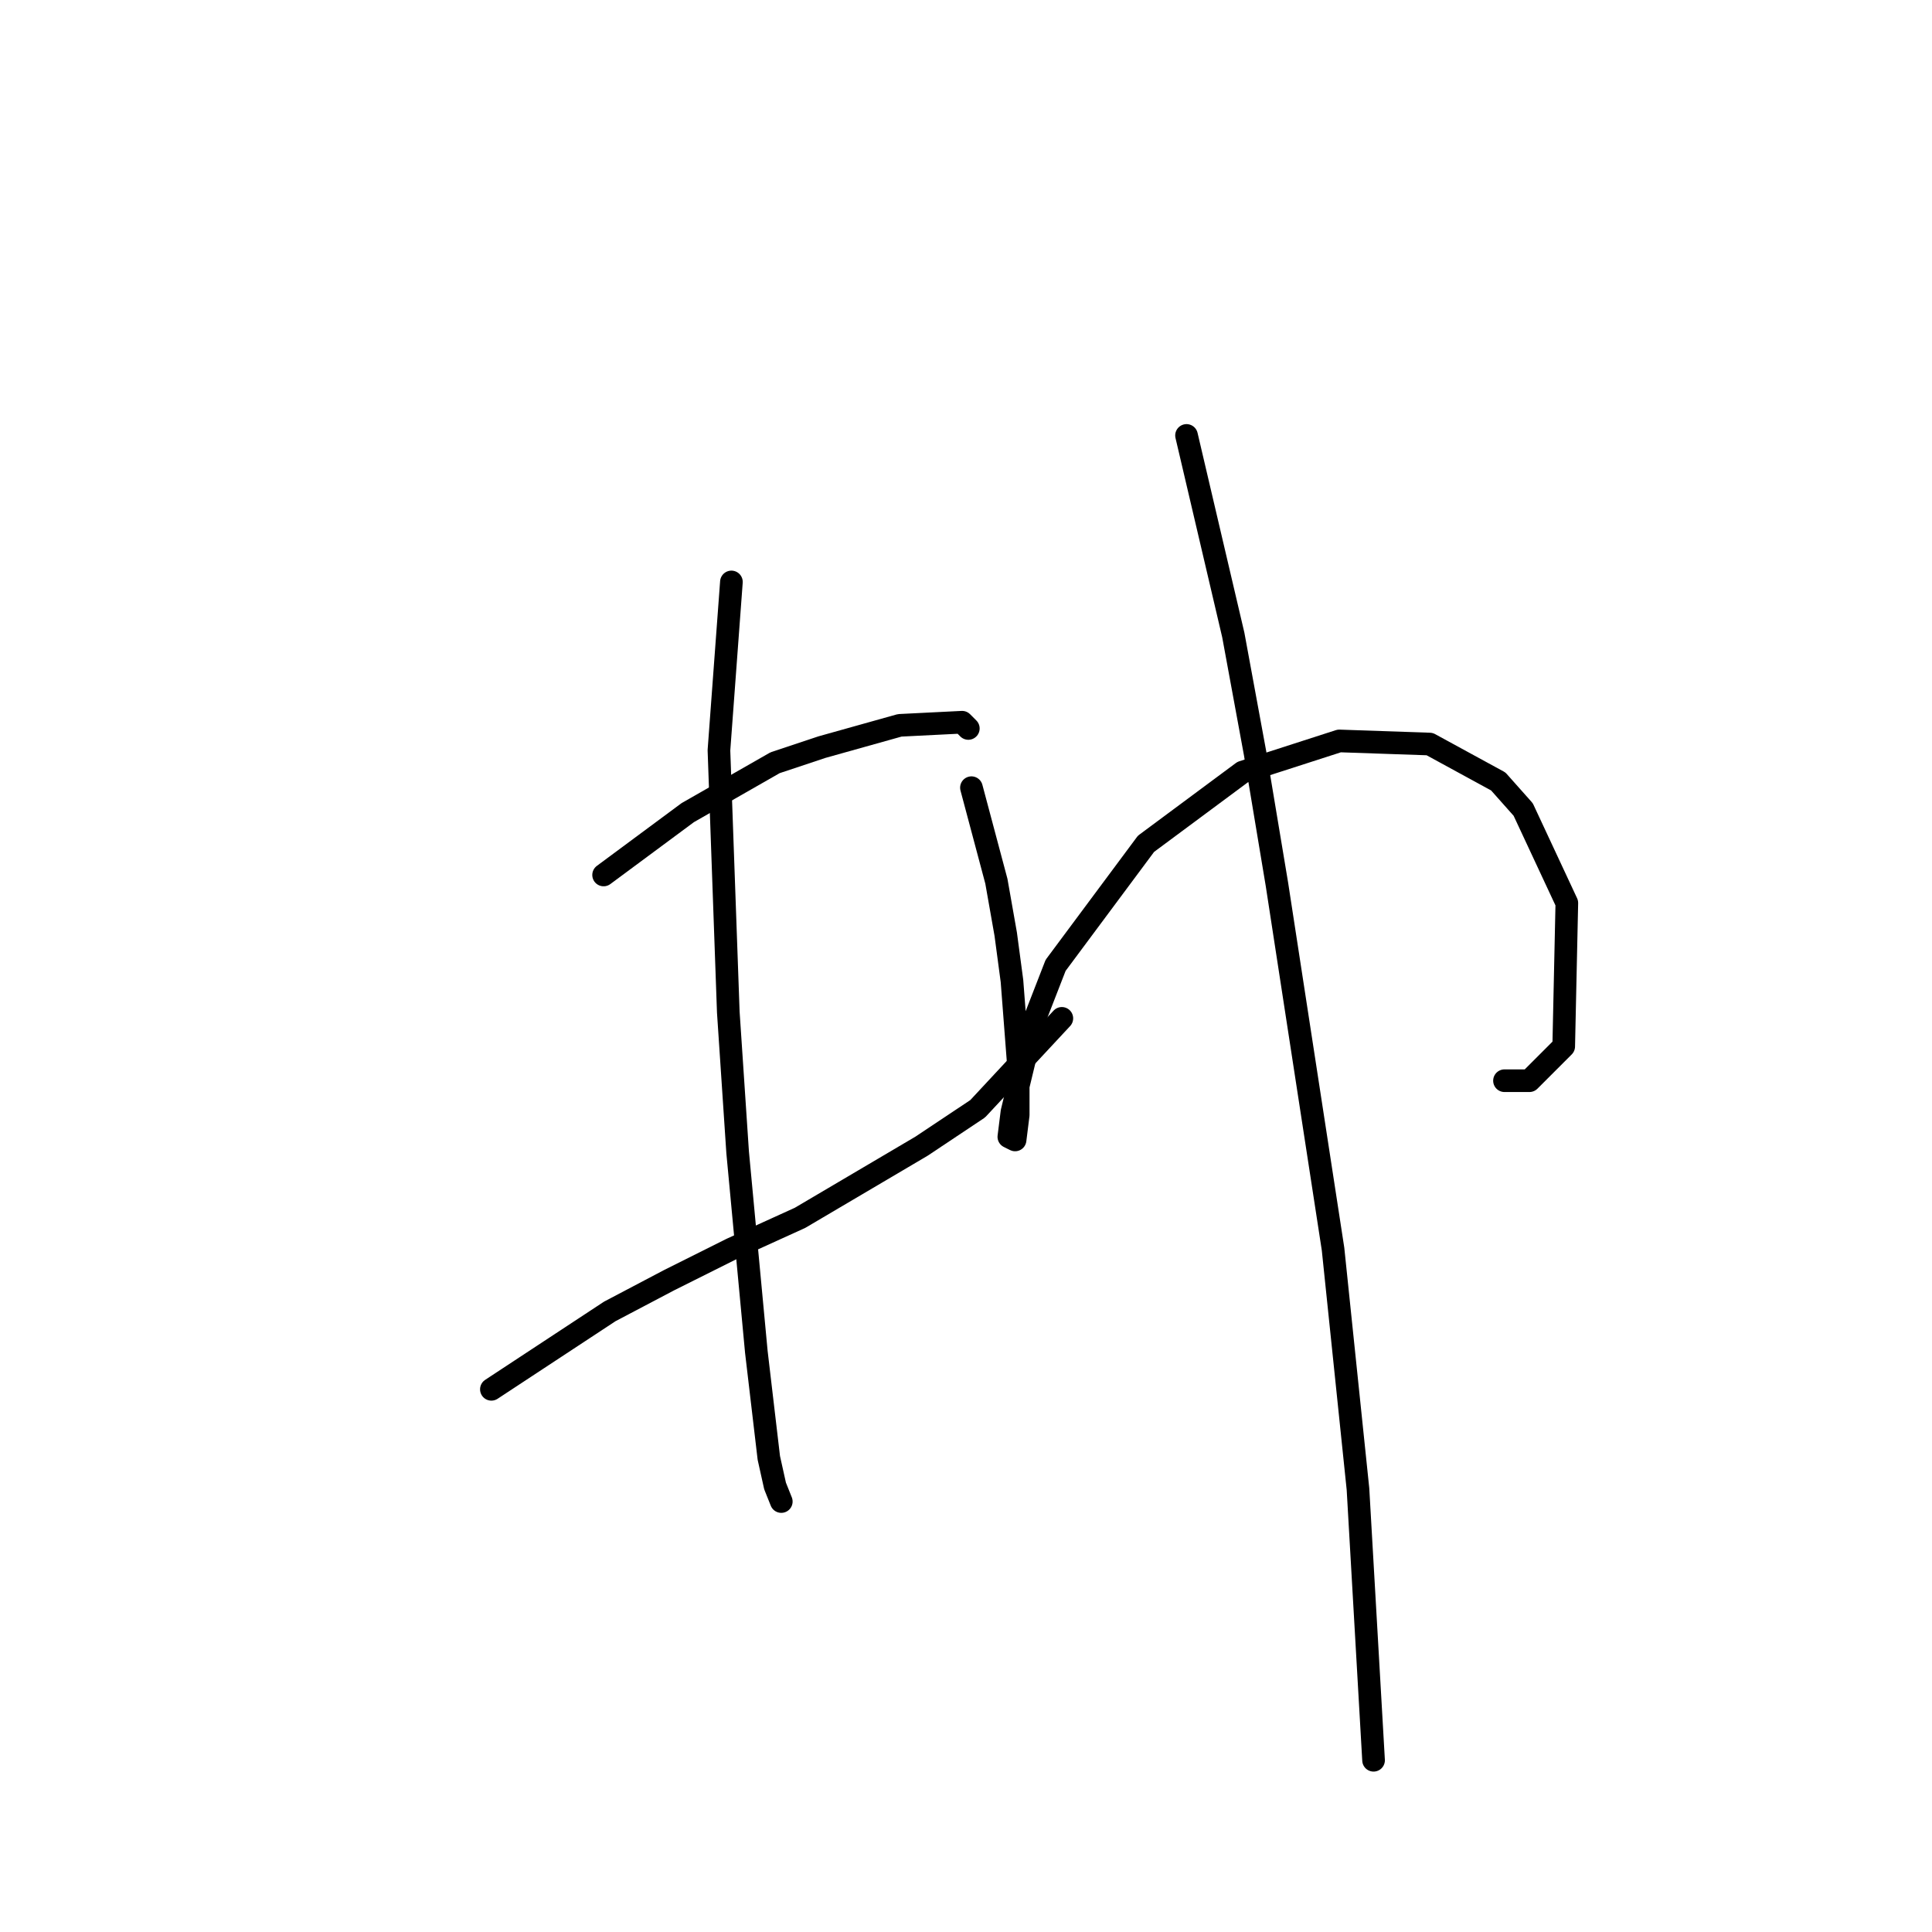 <?xml version="1.0" standalone="no"?>
    <svg width="256" height="256" xmlns="http://www.w3.org/2000/svg" version="1.1">
    <polyline stroke="black" stroke-width="3" stroke-linecap="round" fill="transparent" stroke-linejoin="round" points="79.981 115.938 91.133 107.677 102.699 101.068 108.894 99.003 119.221 96.111 127.482 95.698 128.308 96.525 128.308 96.525 " />
        <polyline stroke="black" stroke-width="3" stroke-linecap="round" fill="transparent" stroke-linejoin="round" points="65.111 184.091 80.807 173.765 88.655 169.634 96.916 165.504 106.003 161.373 122.112 151.873 129.547 146.917 140.699 134.938 140.699 134.938 " />
        <polyline stroke="black" stroke-width="3" stroke-linecap="round" fill="transparent" stroke-linejoin="round" points="96.916 77.111 95.264 99.416 96.503 134.112 97.742 152.699 100.22 179.135 101.873 193.178 102.699 196.896 103.525 198.961 103.525 198.961 " />
        <polyline stroke="black" stroke-width="3" stroke-linecap="round" fill="transparent" stroke-linejoin="round" points="128.721 104.372 132.025 116.764 133.264 123.786 134.091 129.982 134.917 140.721 134.917 147.743 134.504 151.047 133.677 150.634 134.091 147.33 136.982 135.351 139.873 127.916 151.852 111.807 164.656 102.307 177.461 98.177 189.439 98.59 198.526 103.546 201.831 107.264 207.614 119.655 207.2 138.656 202.657 143.199 199.352 143.199 199.352 143.199 " />
        <polyline stroke="black" stroke-width="3" stroke-linecap="round" fill="transparent" stroke-linejoin="round" points="157.221 57.698 163.417 84.133 166.308 99.829 169.2 117.177 171.678 133.286 176.635 165.504 179.939 197.309 182.004 233.244 182.004 233.244 " />
        </svg>